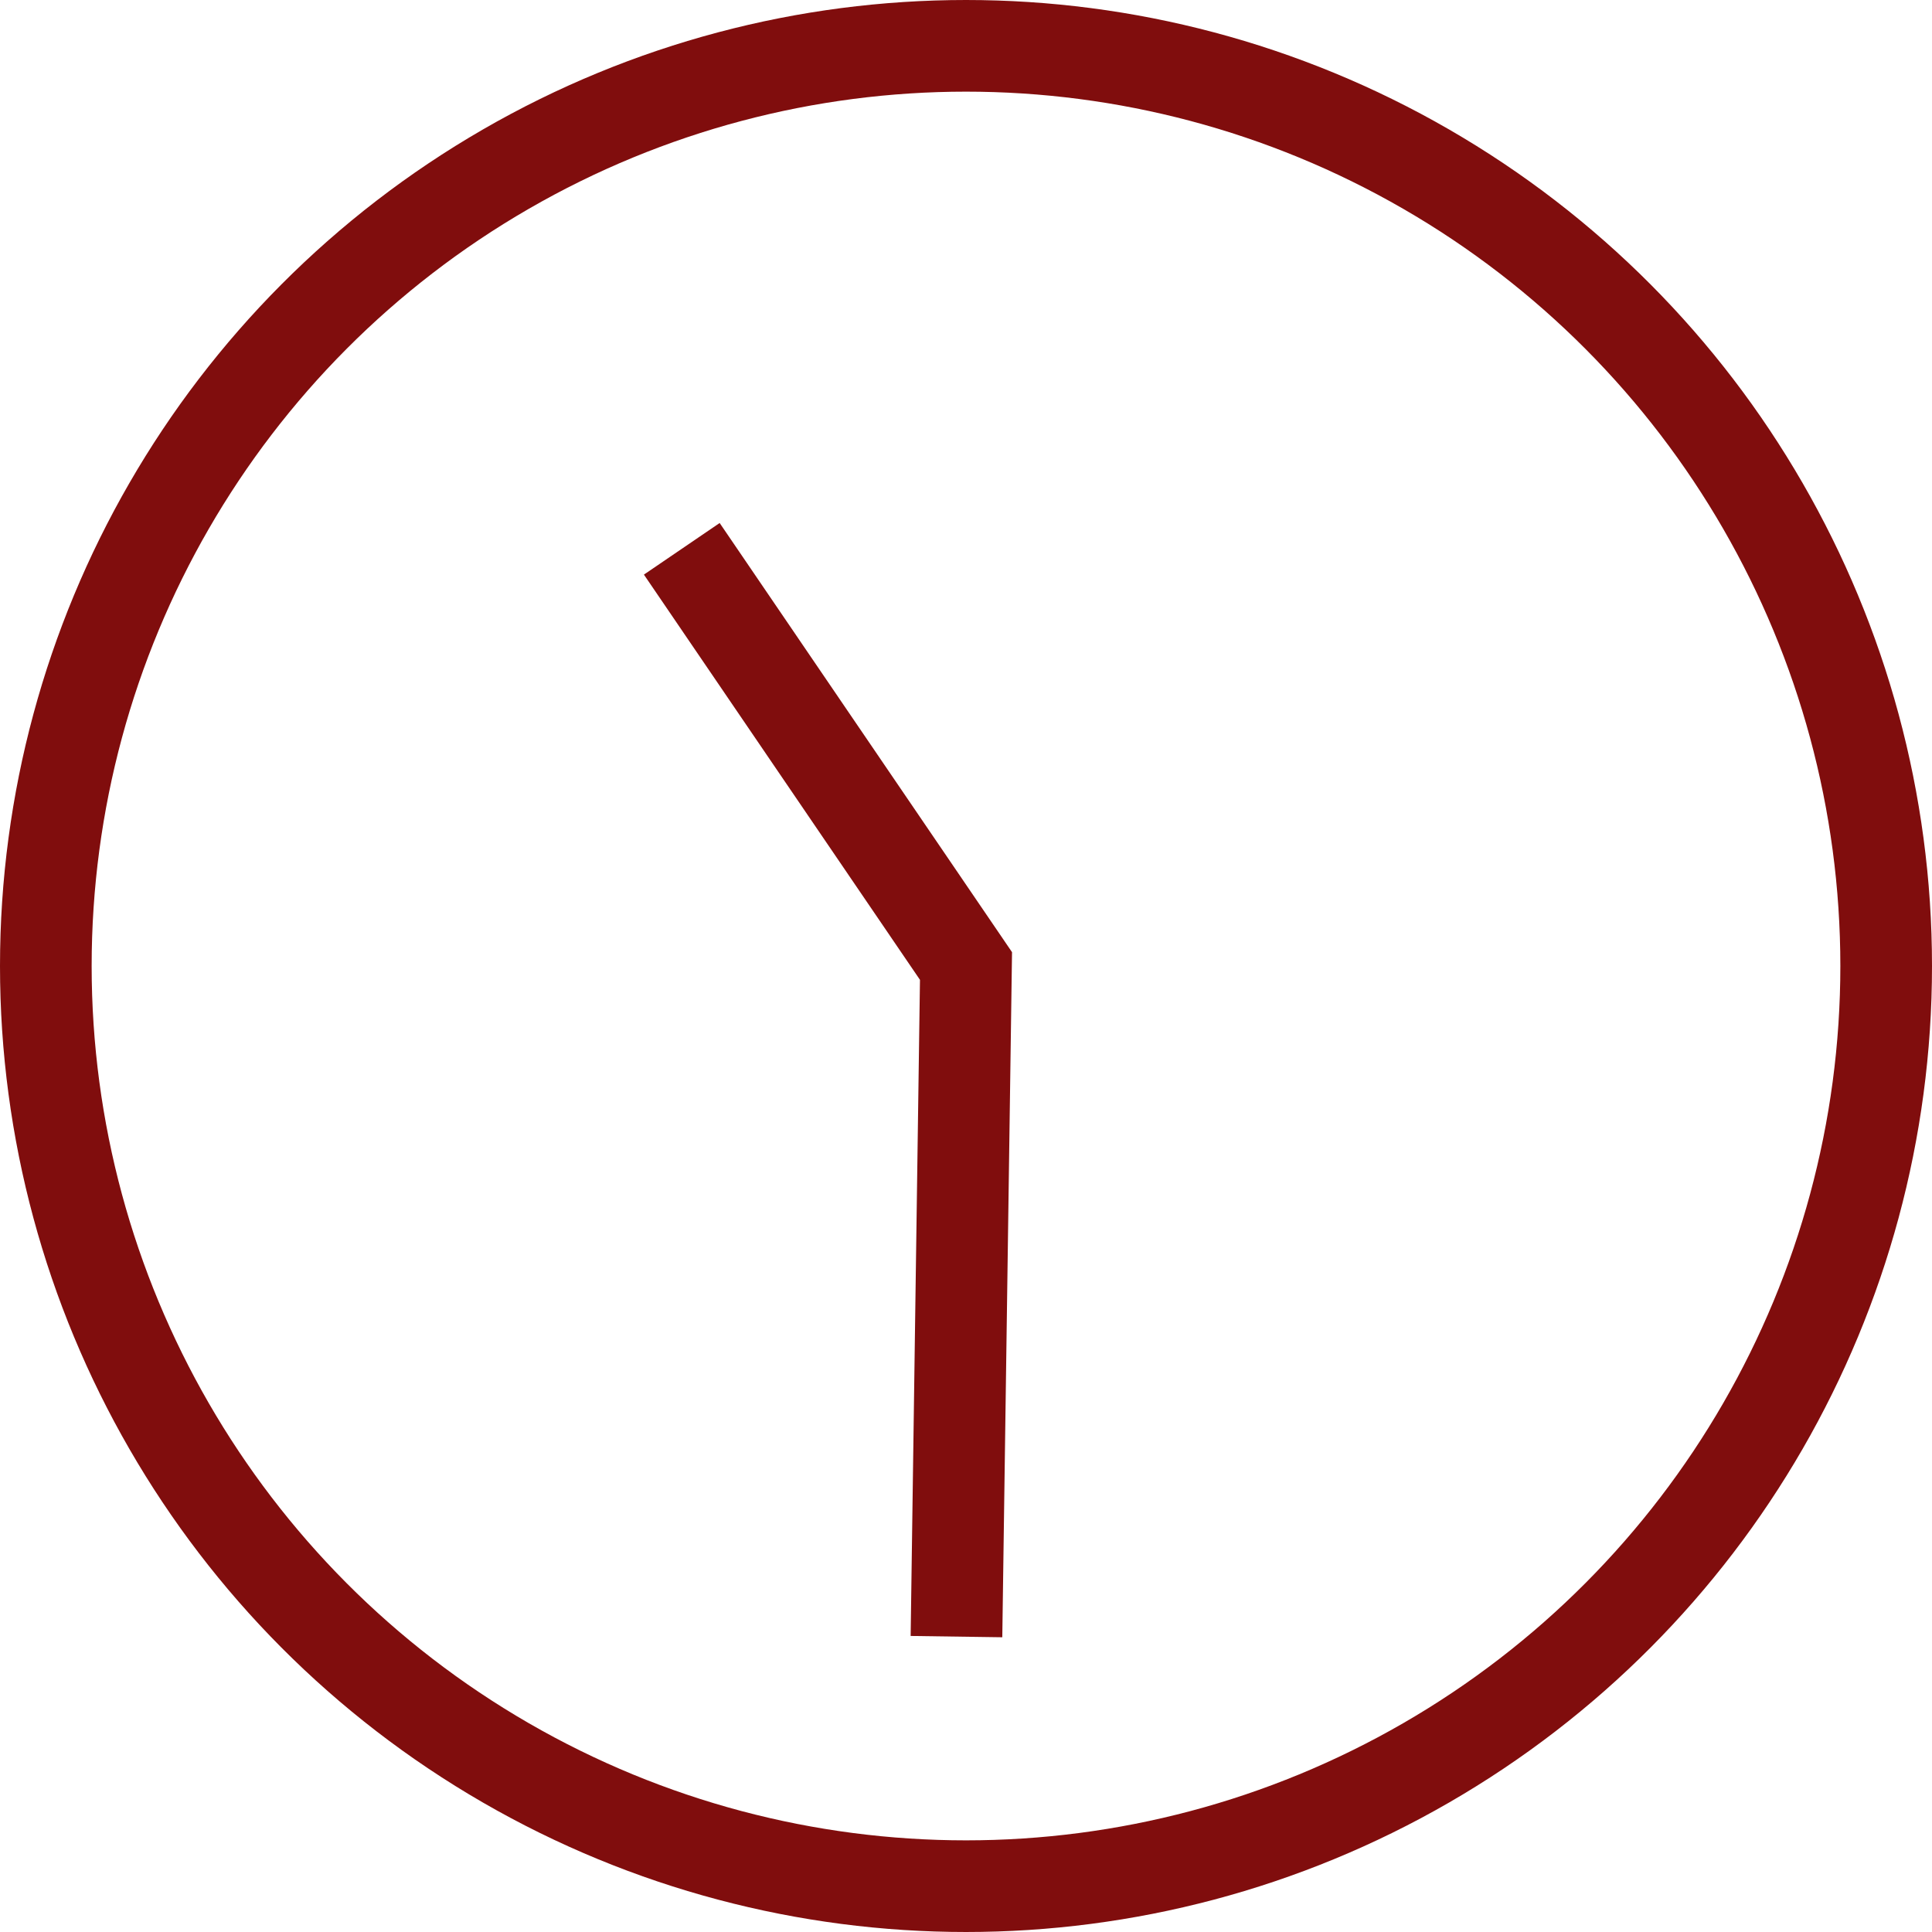 <?xml version="1.0" encoding="utf-8"?>
<svg viewBox="0 0 21.08 21.08" xmlns="http://www.w3.org/2000/svg">
  <defs>
    <style>.cls-1{fill:none;stroke:#800d0d;stroke-miterlimit:10;}</style>
  </defs>
  <g id="Layer_2" data-name="Layer 2">
    <g id="レイヤー_1" data-name="レイヤー 1">
      <circle class="cls-1" cx="10.54" cy="10.54" r="10.04"/>
      <polyline class="cls-1" points="10.436 17.857 10.54 10.54 7.439 5.988"/>
    </g>
  </g>
</svg>